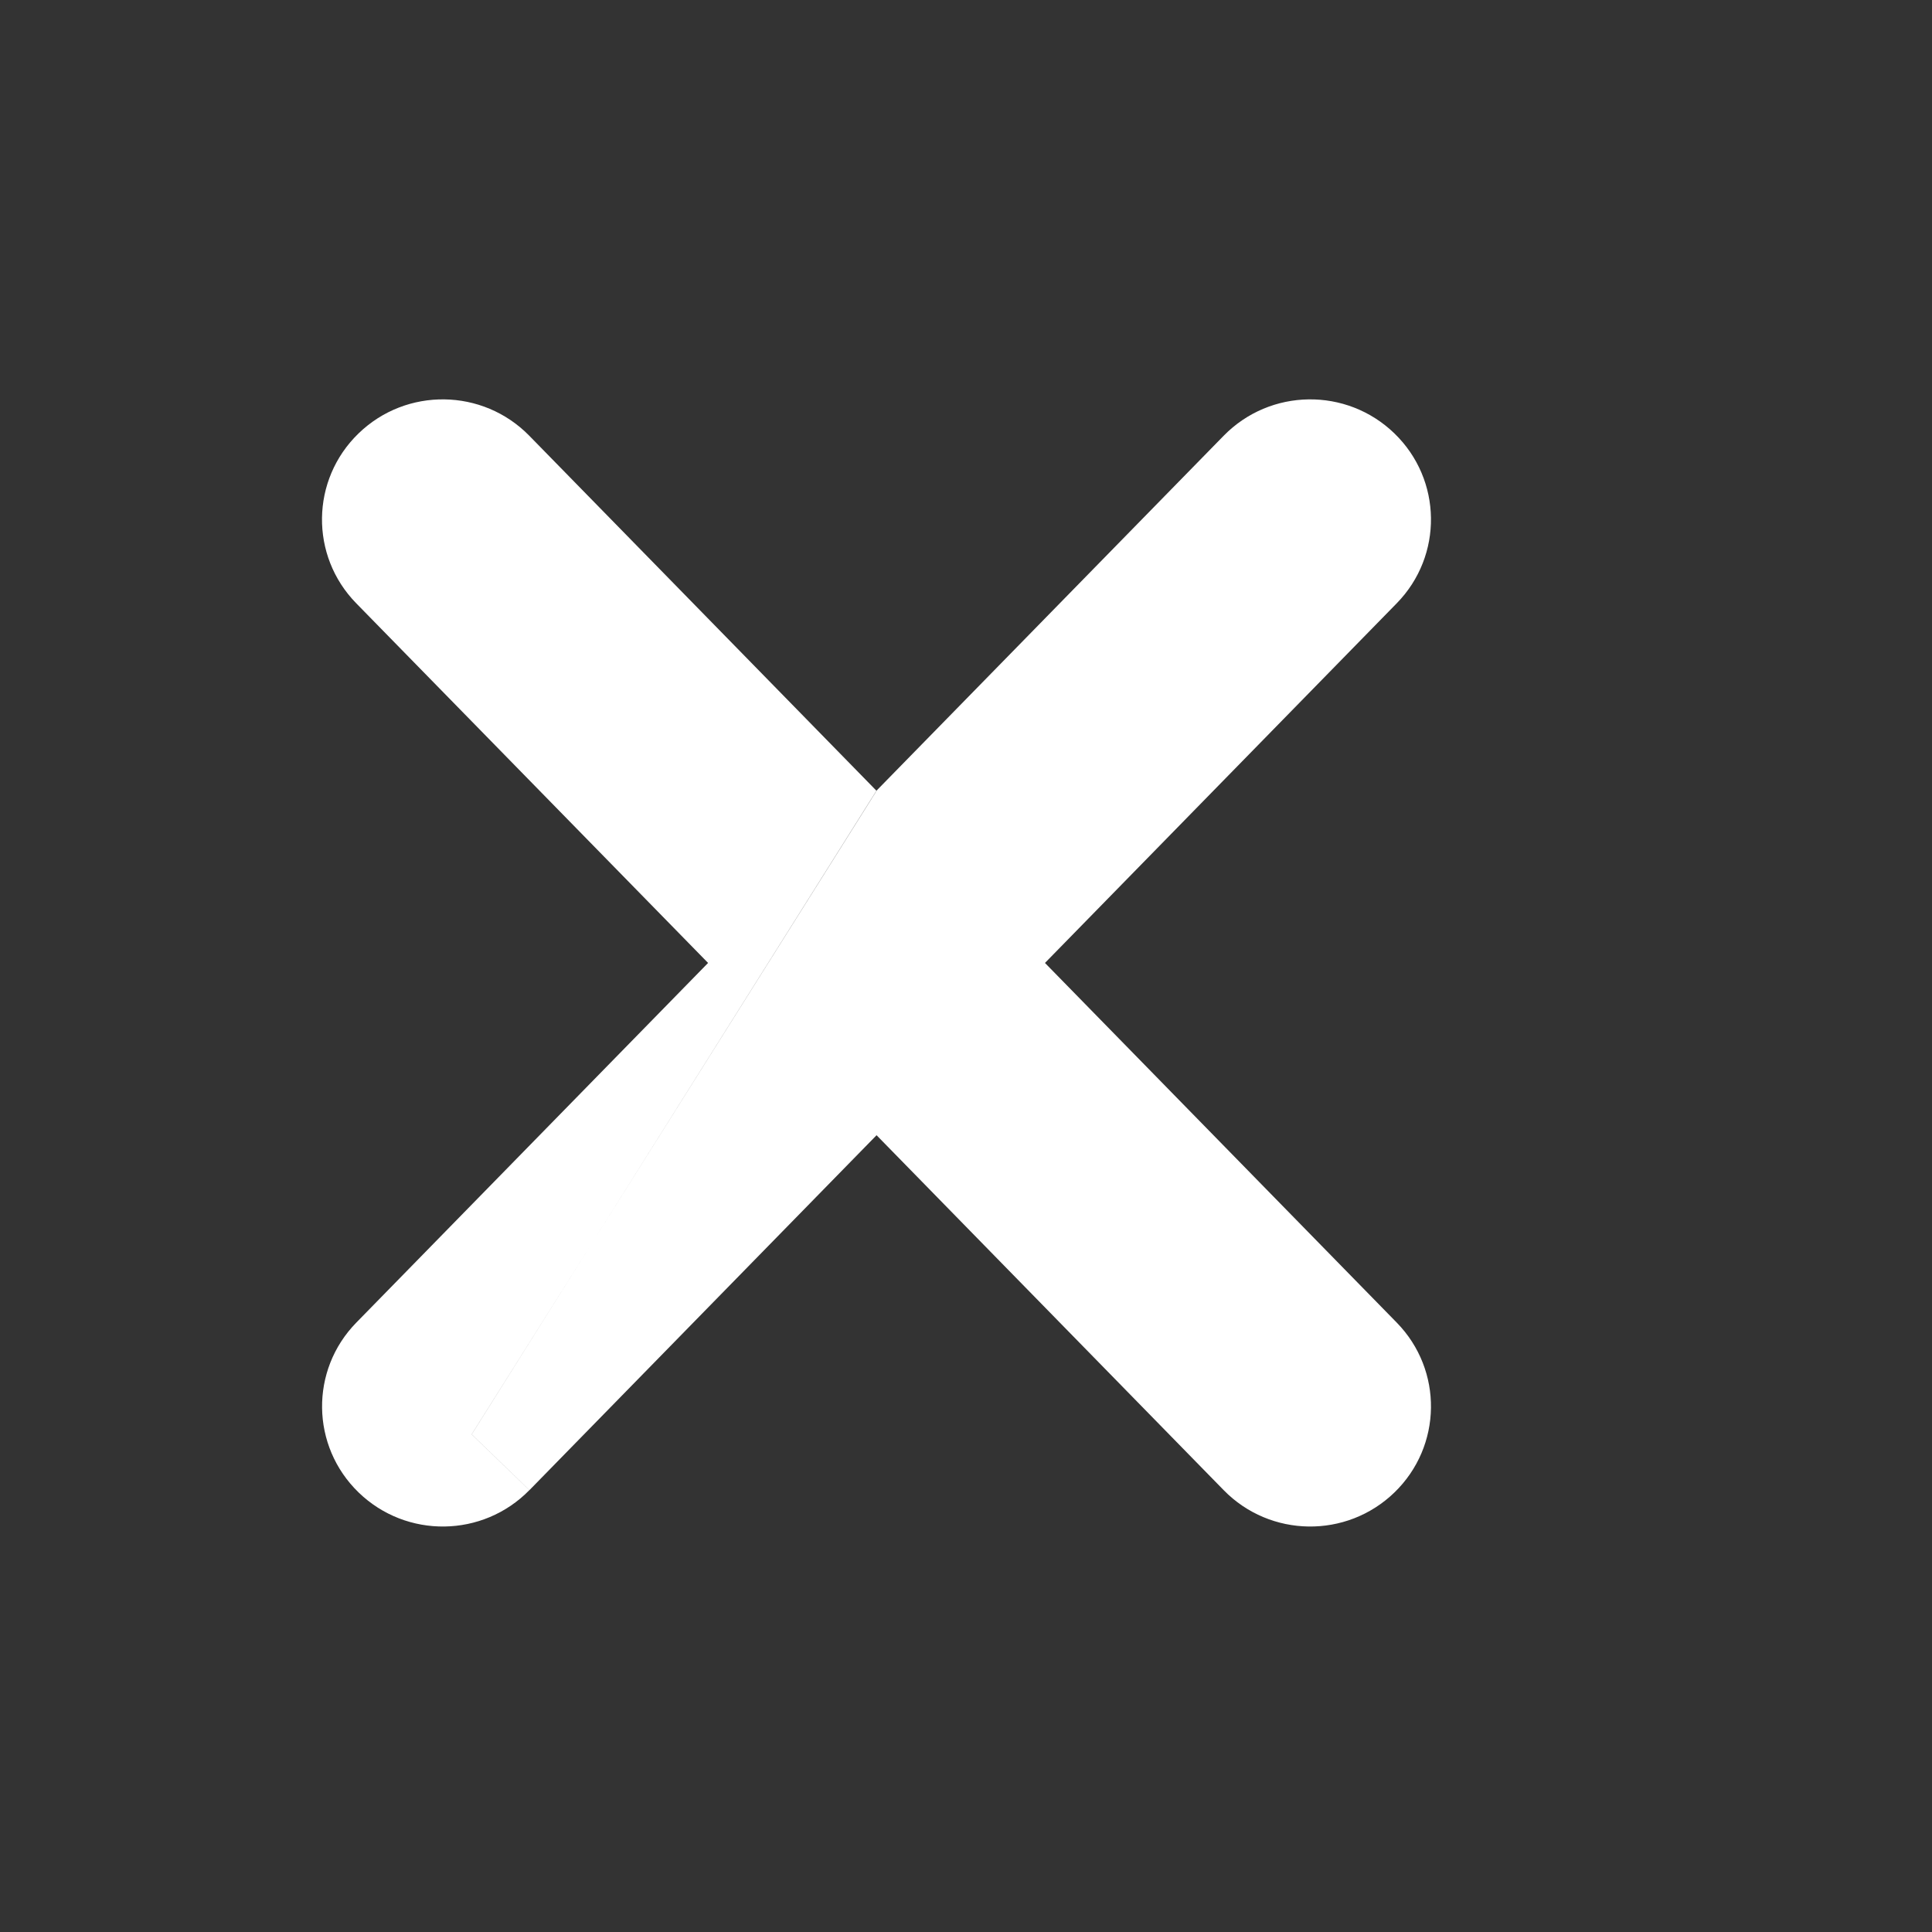 <svg xmlns="http://www.w3.org/2000/svg" width="24" height="24" fill="none" xmlns:v="https://vecta.io/nano"><rect width="100%" height="100%" fill="#333333" stroke="none"/><path fill-rule="evenodd" d="M10.888 9.822l4.313-4.409c.578-.591 1.527-.604 2.121-.029s.607 1.519.029 2.11l-.717-.693.717.693-4.37 4.468 4.37 4.468c.578.591.565 1.535-.029 2.11s-1.543.562-2.121-.029l-4.312-4.409-4.312 4.409-.717-.693m5.029-7.994L6.575 5.413c-.578-.591-1.527-.604-2.121-.029s-.607 1.519-.029 2.11l4.371 4.468-4.37 4.468c-.578.591-.565 1.535.029 2.11s1.543.562 2.121-.029l-.717-.693" fill="#fff"/></svg>
